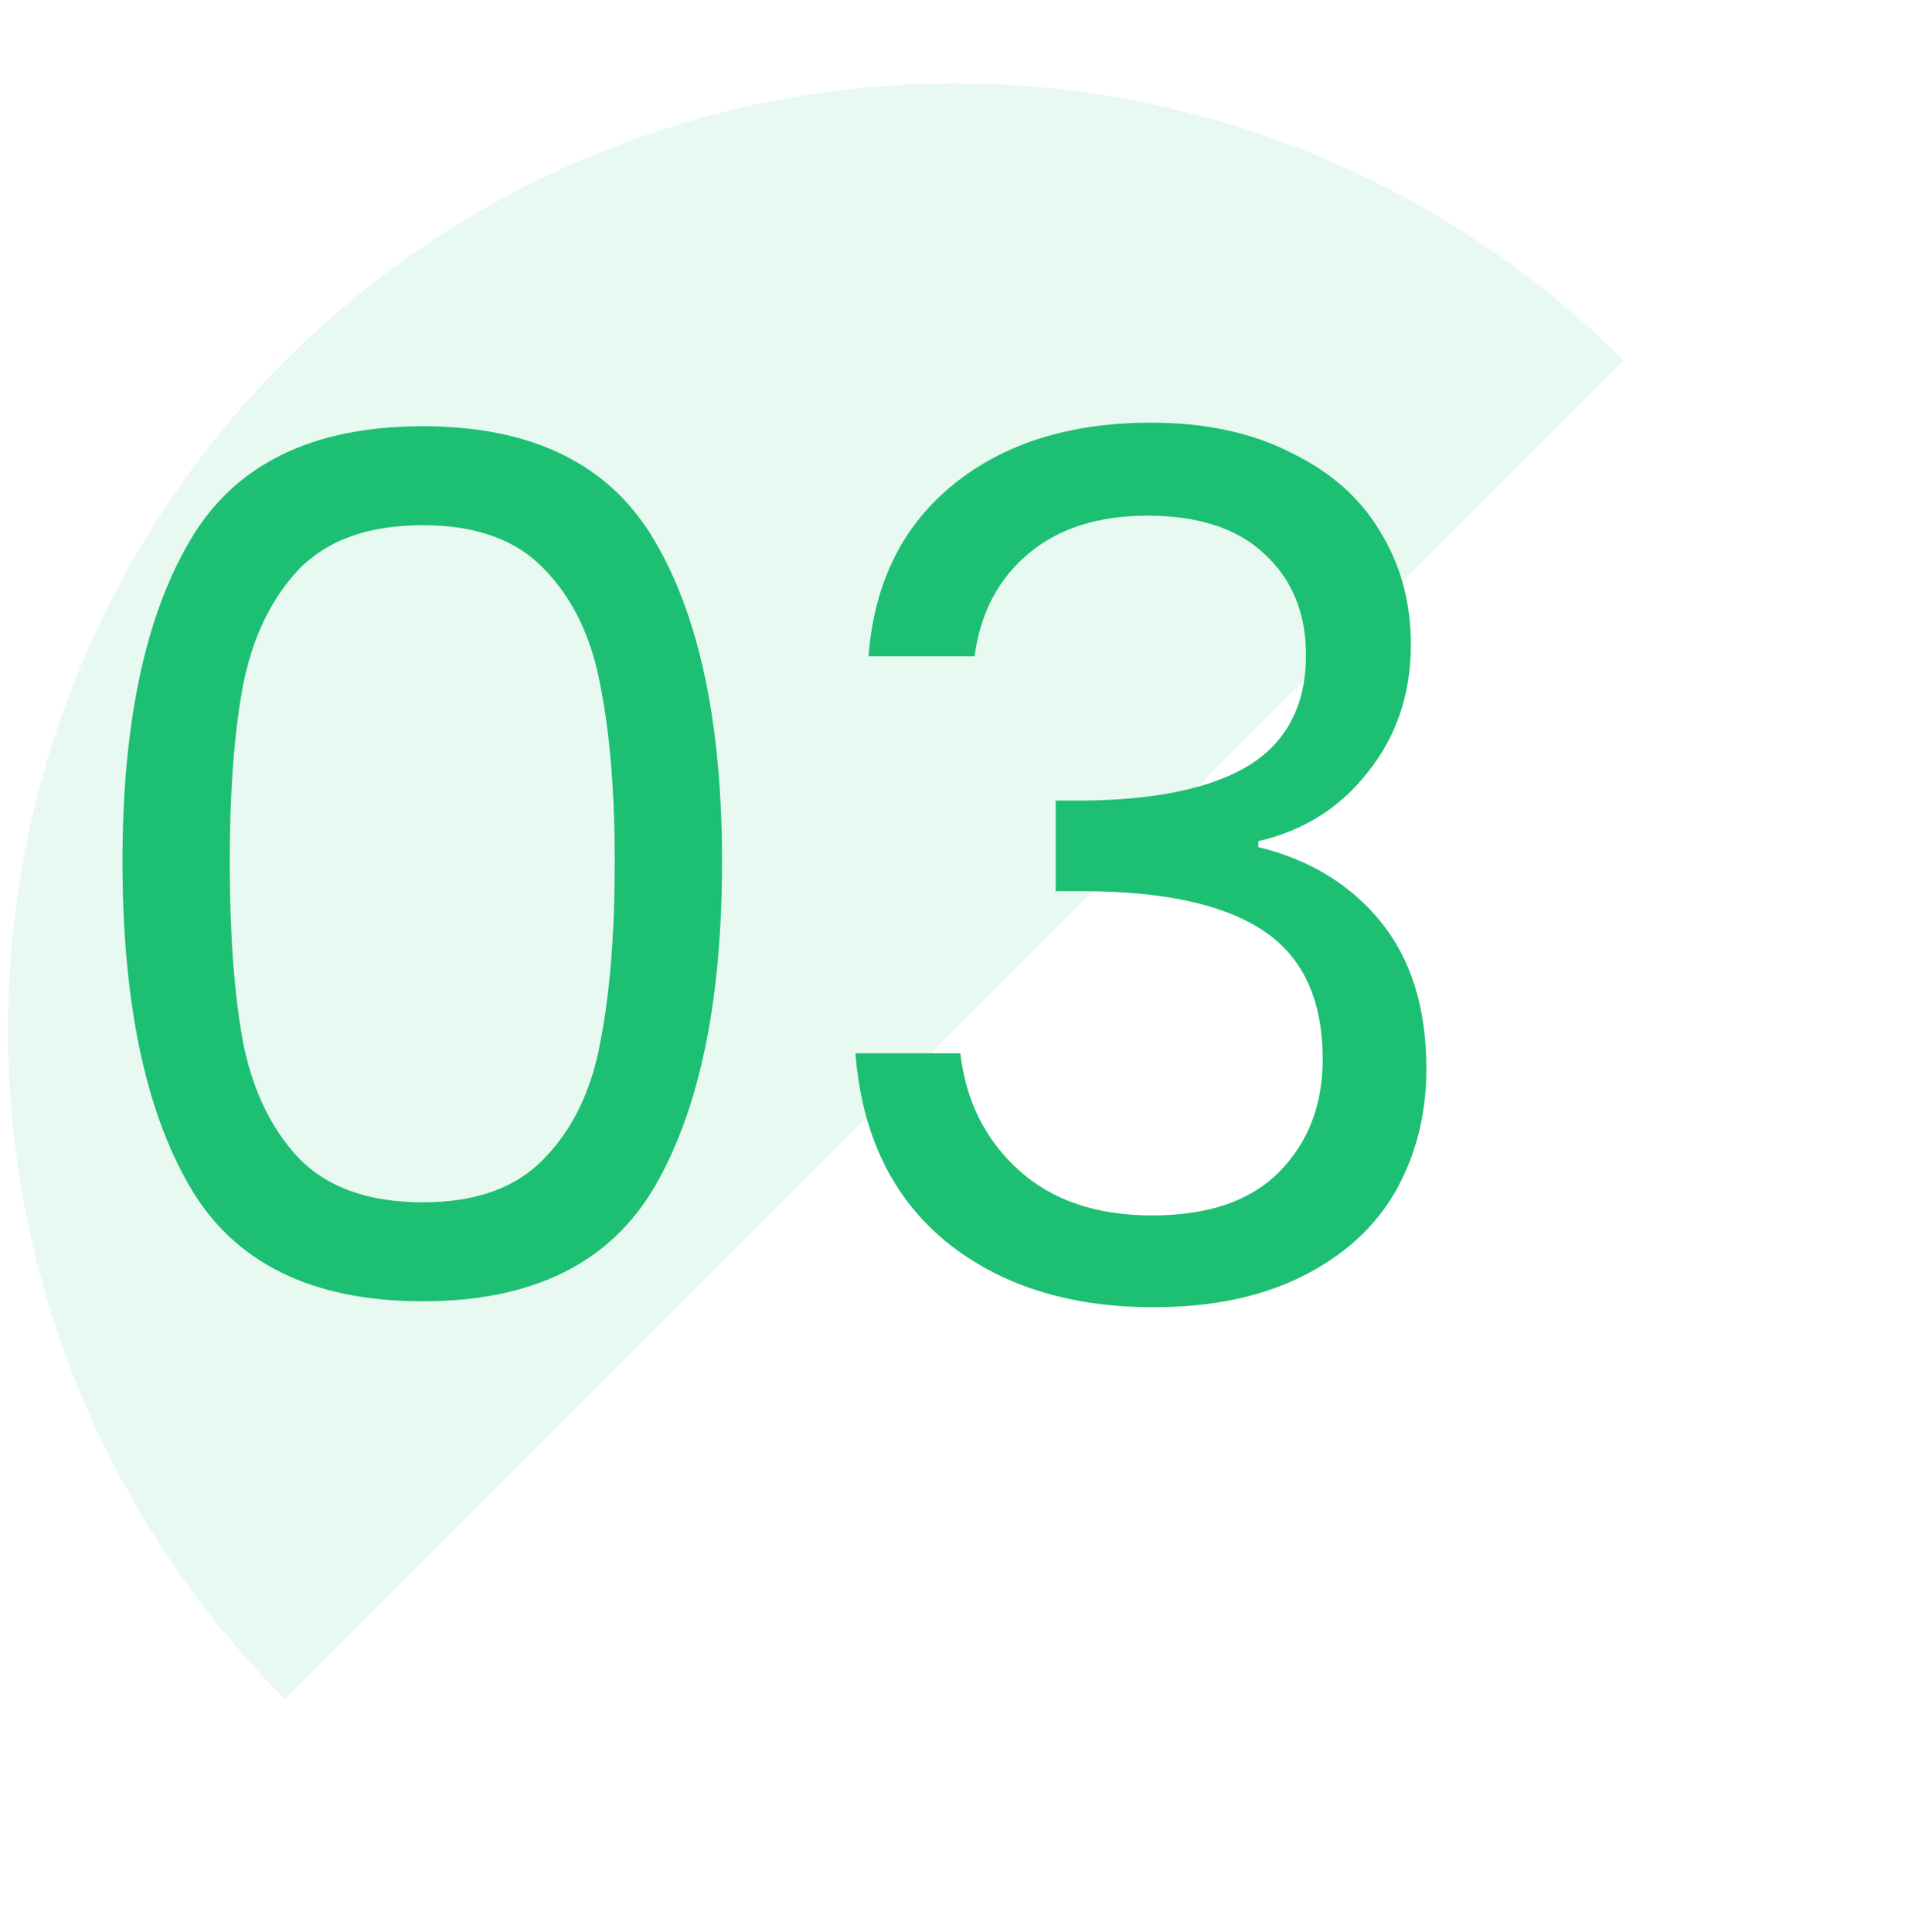 <svg width="72" height="73" viewBox="0 0 72 73" fill="none" xmlns="http://www.w3.org/2000/svg">
<path opacity="0.1" d="M61.373 13.628C54.663 6.919 45.564 3.15 36.076 3.15C26.588 3.15 17.488 6.919 10.779 13.628C4.07 20.337 0.301 29.437 0.301 38.925C0.301 48.413 4.07 57.513 10.779 64.222L36.076 38.925L61.373 13.628Z" fill="#1DBF73"/>
<path d="M4.629 32.55C4.629 27.385 5.47 23.36 7.152 20.477C8.833 17.564 11.777 16.107 15.981 16.107C20.156 16.107 23.084 17.564 24.766 20.477C26.448 23.36 27.289 27.385 27.289 32.55C27.289 37.806 26.448 41.891 24.766 44.804C23.084 47.717 20.156 49.174 15.981 49.174C11.777 49.174 8.833 47.717 7.152 44.804C5.47 41.891 4.629 37.806 4.629 32.55ZM23.234 32.55C23.234 29.938 23.054 27.73 22.694 25.928C22.363 24.096 21.658 22.624 20.576 21.513C19.525 20.402 17.994 19.846 15.981 19.846C13.939 19.846 12.377 20.402 11.296 21.513C10.245 22.624 9.539 24.096 9.179 25.928C8.848 27.73 8.683 29.938 8.683 32.55C8.683 35.253 8.848 37.521 9.179 39.353C9.539 41.185 10.245 42.657 11.296 43.768C12.377 44.879 13.939 45.435 15.981 45.435C17.994 45.435 19.525 44.879 20.576 43.768C21.658 42.657 22.363 41.185 22.694 39.353C23.054 37.521 23.234 35.253 23.234 32.55ZM32.827 24.802C33.037 22.039 34.103 19.876 36.025 18.315C37.948 16.753 40.44 15.972 43.504 15.972C45.546 15.972 47.303 16.347 48.775 17.098C50.276 17.819 51.403 18.81 52.153 20.072C52.934 21.333 53.325 22.759 53.325 24.351C53.325 26.213 52.784 27.82 51.703 29.172C50.652 30.523 49.27 31.394 47.558 31.785V32.01C49.51 32.49 51.057 33.436 52.198 34.848C53.34 36.26 53.91 38.106 53.91 40.389C53.91 42.101 53.52 43.648 52.739 45.029C51.958 46.381 50.787 47.447 49.225 48.228C47.663 49.009 45.786 49.399 43.594 49.399C40.41 49.399 37.797 48.573 35.755 46.921C33.713 45.239 32.572 42.867 32.331 39.803H36.296C36.506 41.605 37.242 43.077 38.503 44.218C39.765 45.36 41.446 45.93 43.549 45.93C45.651 45.93 47.243 45.39 48.324 44.308C49.435 43.197 49.991 41.771 49.991 40.029C49.991 37.776 49.24 36.154 47.738 35.163C46.237 34.172 43.969 33.677 40.936 33.677H39.9V30.253H40.981C43.744 30.223 45.831 29.772 47.243 28.901C48.654 28 49.36 26.619 49.36 24.757C49.36 23.165 48.835 21.889 47.783 20.927C46.762 19.966 45.291 19.486 43.369 19.486C41.507 19.486 40.005 19.966 38.864 20.927C37.722 21.889 37.047 23.18 36.836 24.802H32.827Z" fill="#1DBF73"/>
</svg>
